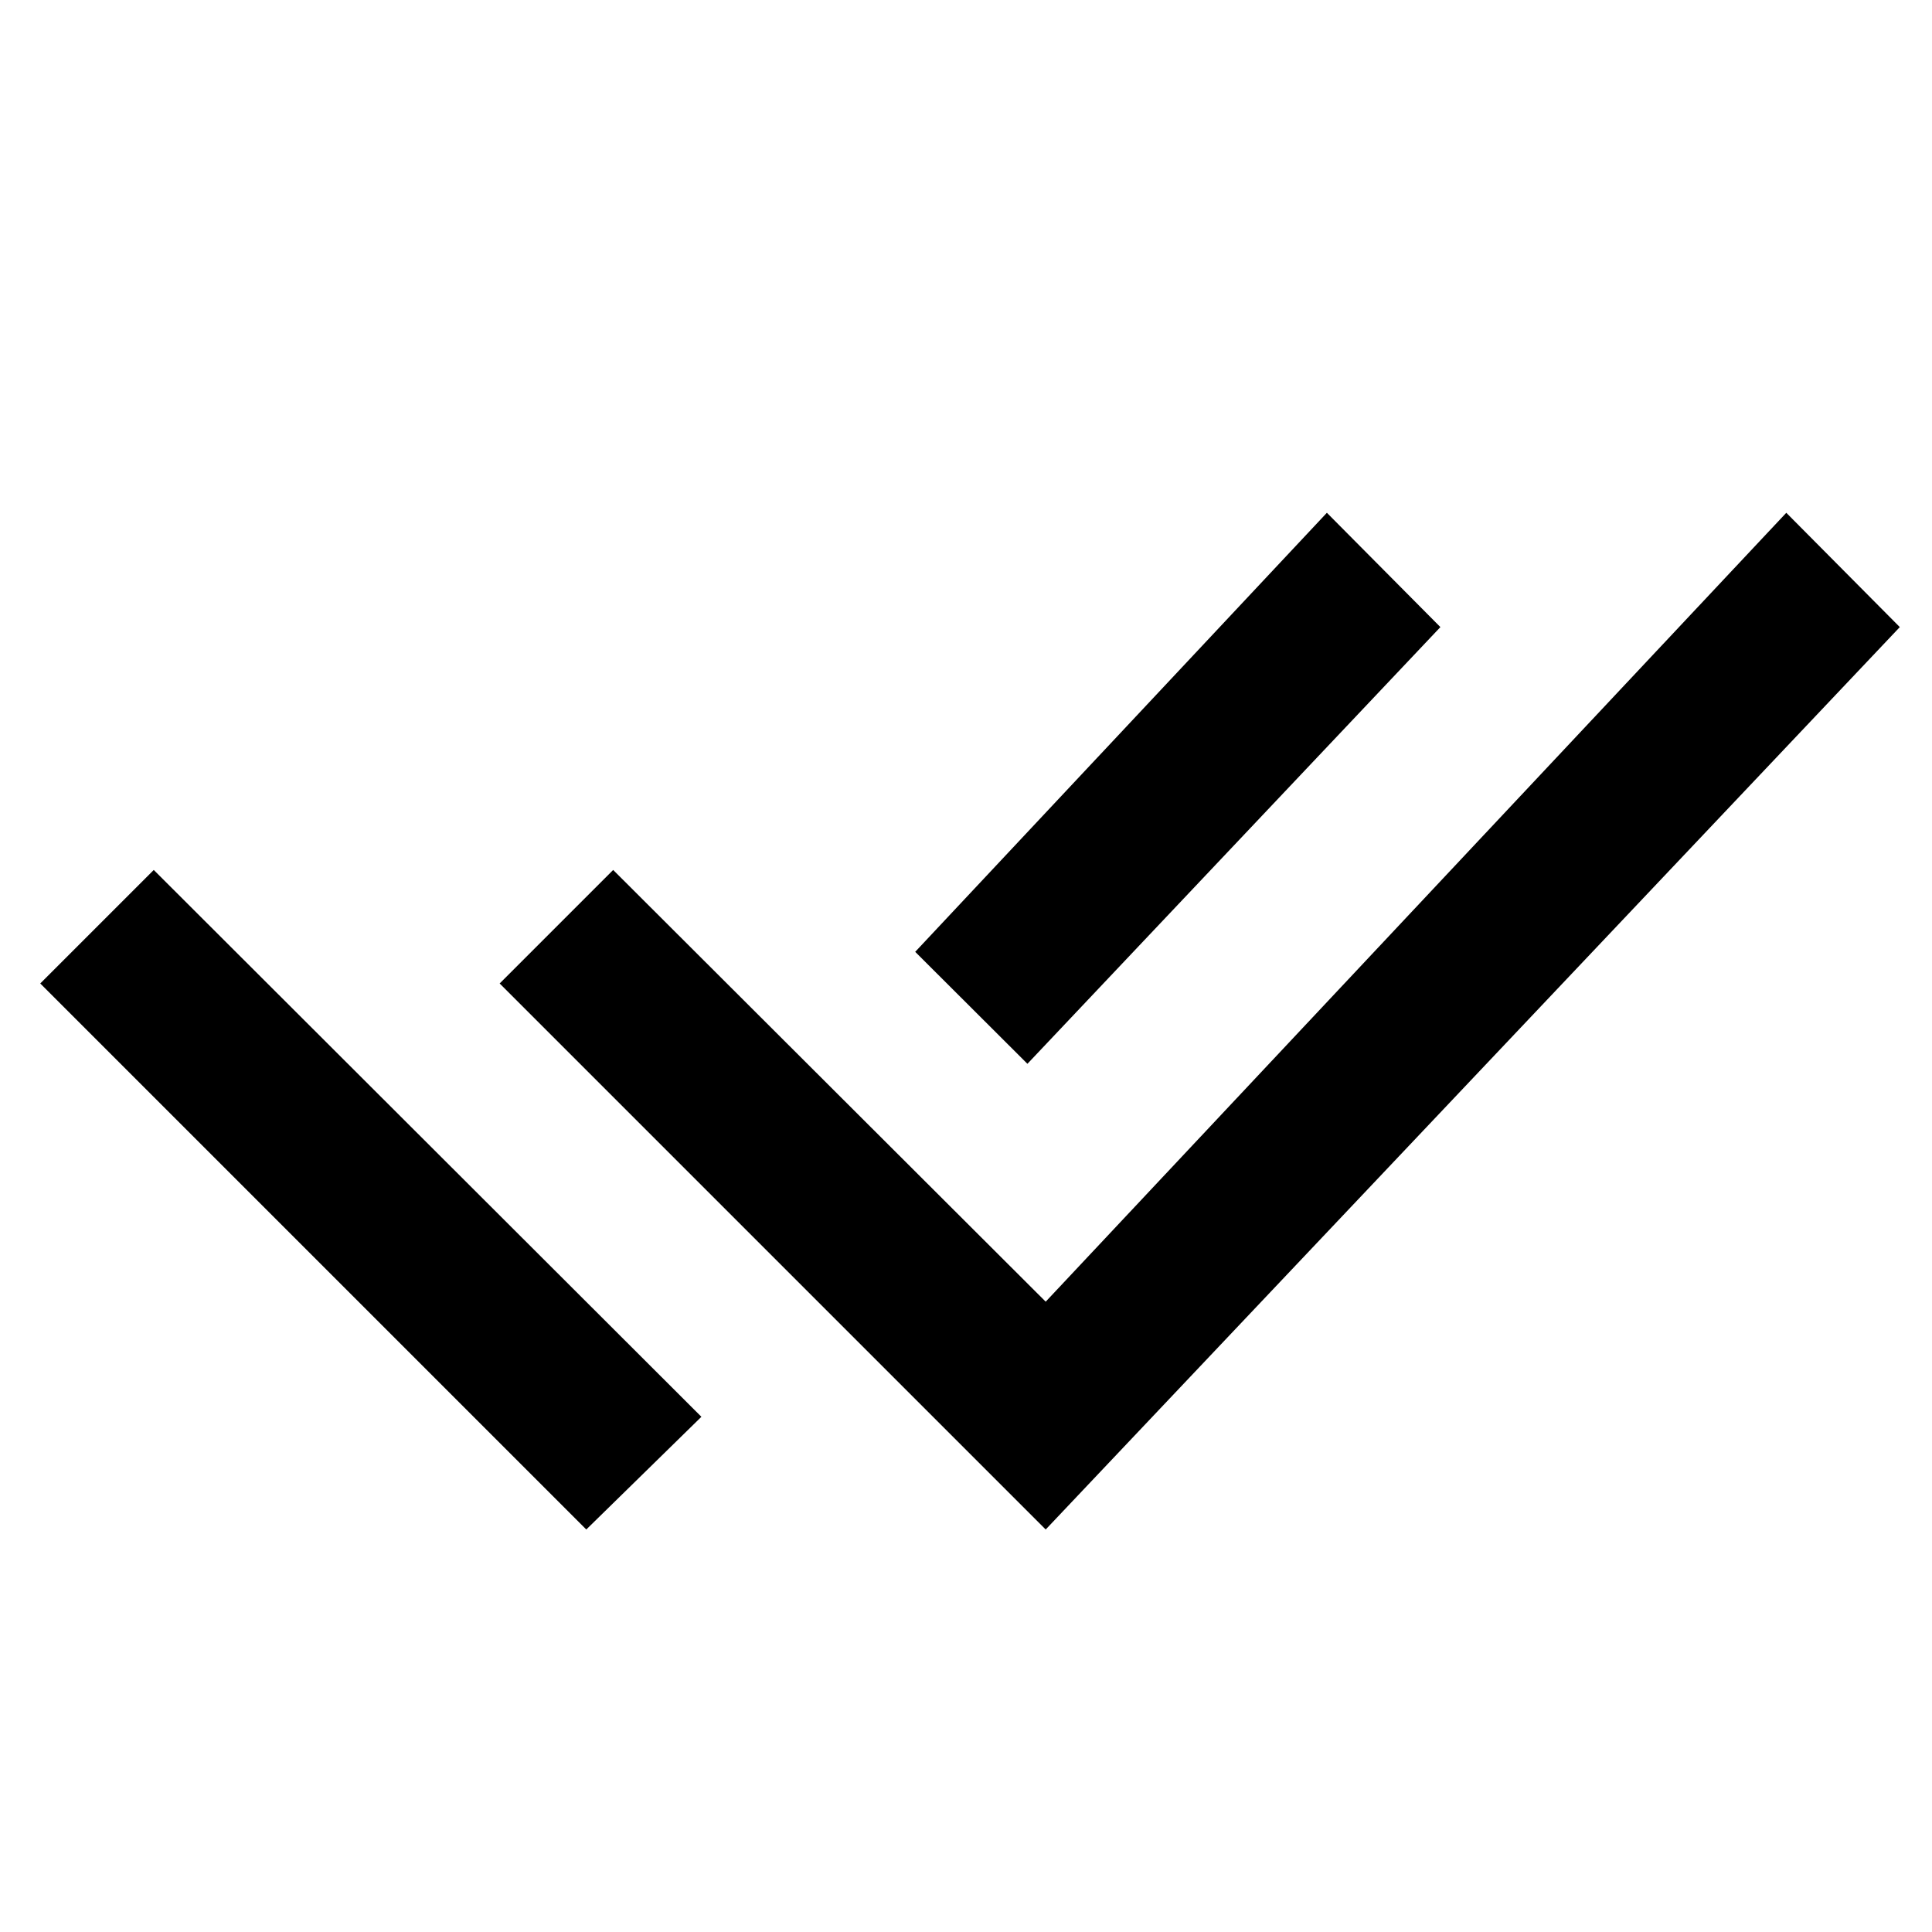 <?xml version="1.0"?><svg height="24px" id="Layer_1" style="enable-background:new 0 0 24 24;" version="1.1" viewBox="0 0 24 24" width="24px" xml:space="preserve" xmlns="http://www.w3.org/2000/svg" xmlns:xlink="http://www.w3.org/1999/xlink"><path d="M12.99,19l-6.783-6.783l1.41-1.41l5.373,5.363l9.2-9.8l1.41,1.42  L12.99,19z"/><g><polygon points="12.763,13.215 17.893,7.79 16.483,6.37 11.369,11.824  "/><polygon points="8.713,17.6 1.91,10.807 0.5,12.217 7.283,19  "/></g></svg>